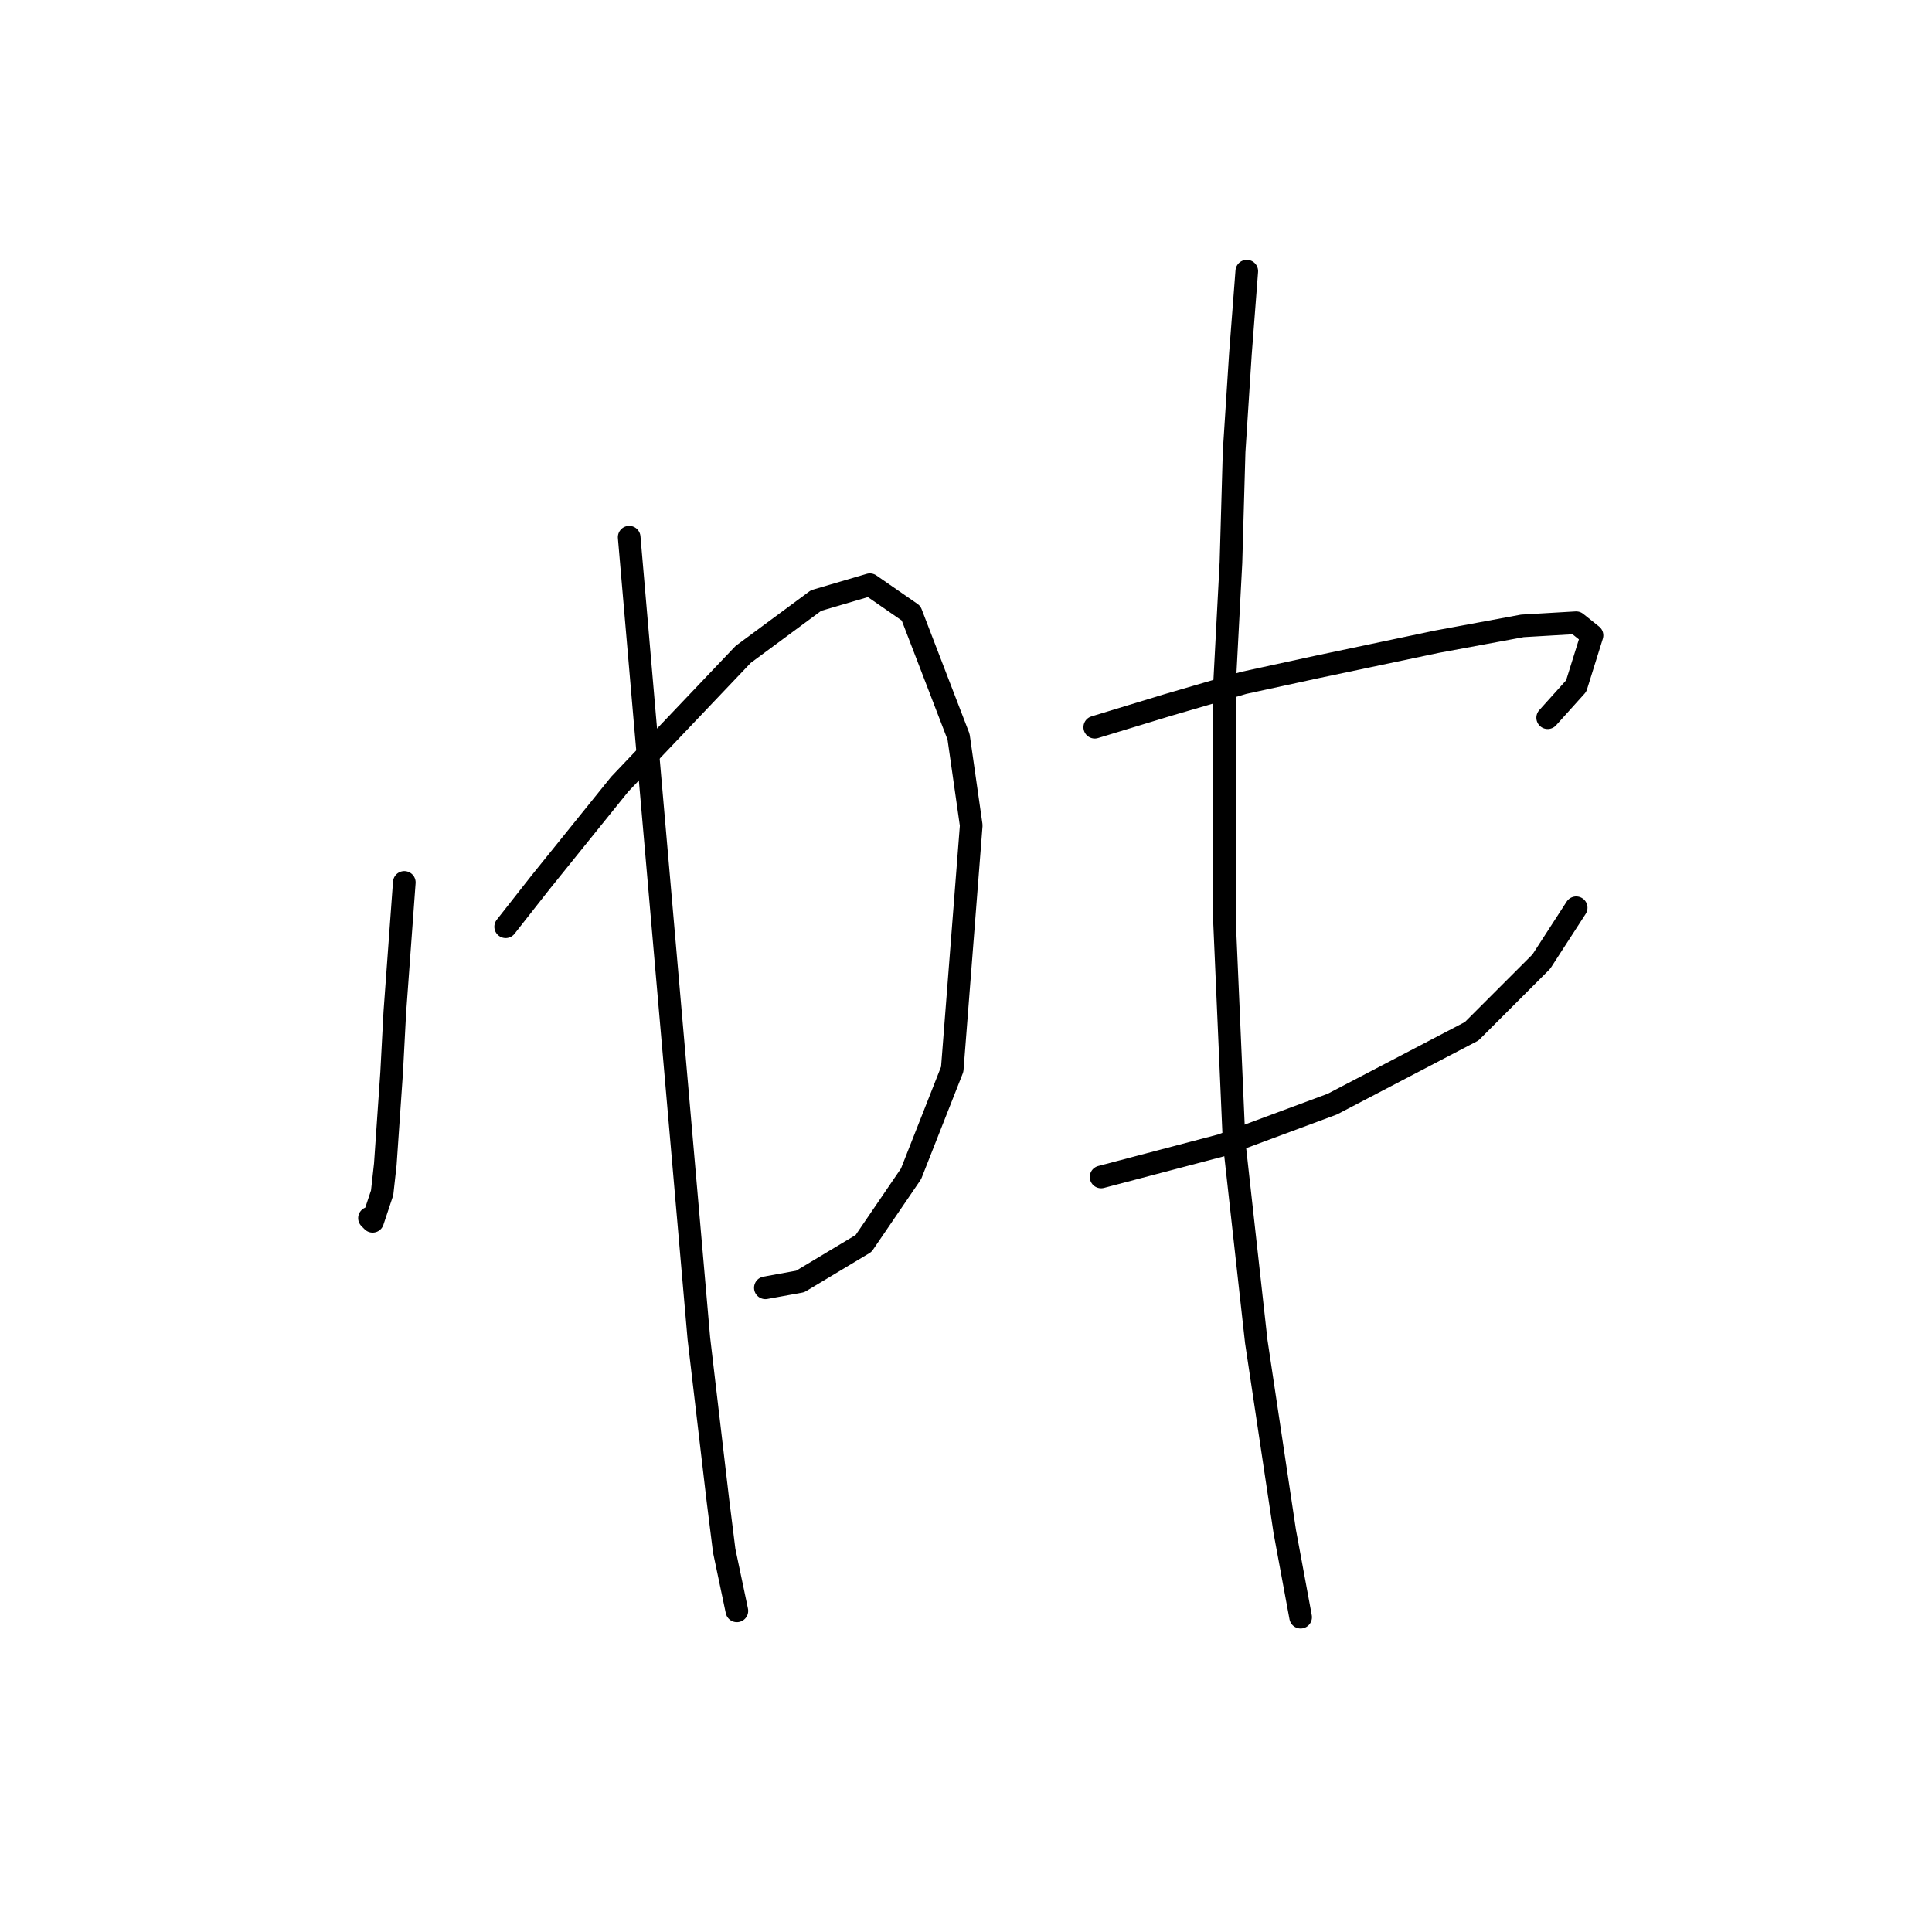 <?xml version="1.0" standalone="no"?>
    <svg width="256" height="256" xmlns="http://www.w3.org/2000/svg" version="1.1">
    <polyline stroke="black" stroke-width="3" stroke-linecap="round" fill="transparent" stroke-linejoin="round" points="53.574 116.924 52.315 134.131 51.895 142.104 51.056 154.275 50.636 158.052 49.377 161.829 48.958 161.409 48.958 161.409 " />
        <polyline stroke="black" stroke-width="3" stroke-linecap="round" fill="transparent" stroke-linejoin="round" points="67.003 122.8 71.62 116.924 82.111 103.915 98.478 86.708 108.131 79.574 115.265 77.476 120.721 81.253 127.016 97.62 128.694 109.37 126.176 141.685 120.721 155.534 114.426 164.766 106.032 169.802 101.416 170.642 101.416 170.642 " />
        <polyline stroke="black" stroke-width="3" stroke-linecap="round" fill="transparent" stroke-linejoin="round" points="83.37 71.181 85.469 95.521 92.603 177.356 95.121 198.759 95.96 205.474 97.639 213.448 97.639 213.448 " />
        <polyline stroke="black" stroke-width="3" stroke-linecap="round" fill="transparent" stroke-linejoin="round" points="145.061 96.361 154.714 93.423 164.786 90.485 174.438 88.387 190.385 85.03 201.716 82.931 208.851 82.512 210.949 84.19 208.851 90.905 205.074 95.102 205.074 95.102 " />
        <polyline stroke="black" stroke-width="3" stroke-linecap="round" fill="transparent" stroke-linejoin="round" points="145.901 155.953 153.874 153.855 161.848 151.757 176.536 146.301 195.002 136.649 204.234 127.416 208.851 120.282 208.851 120.282 " />
        <polyline stroke="black" stroke-width="3" stroke-linecap="round" fill="transparent" stroke-linejoin="round" points="165.205 35.929 164.366 46.84 163.527 59.85 163.107 74.538 162.268 90.485 162.268 122.38 163.527 151.337 166.464 177.776 170.241 202.956 172.34 214.287 172.34 214.287 " />
        </svg>